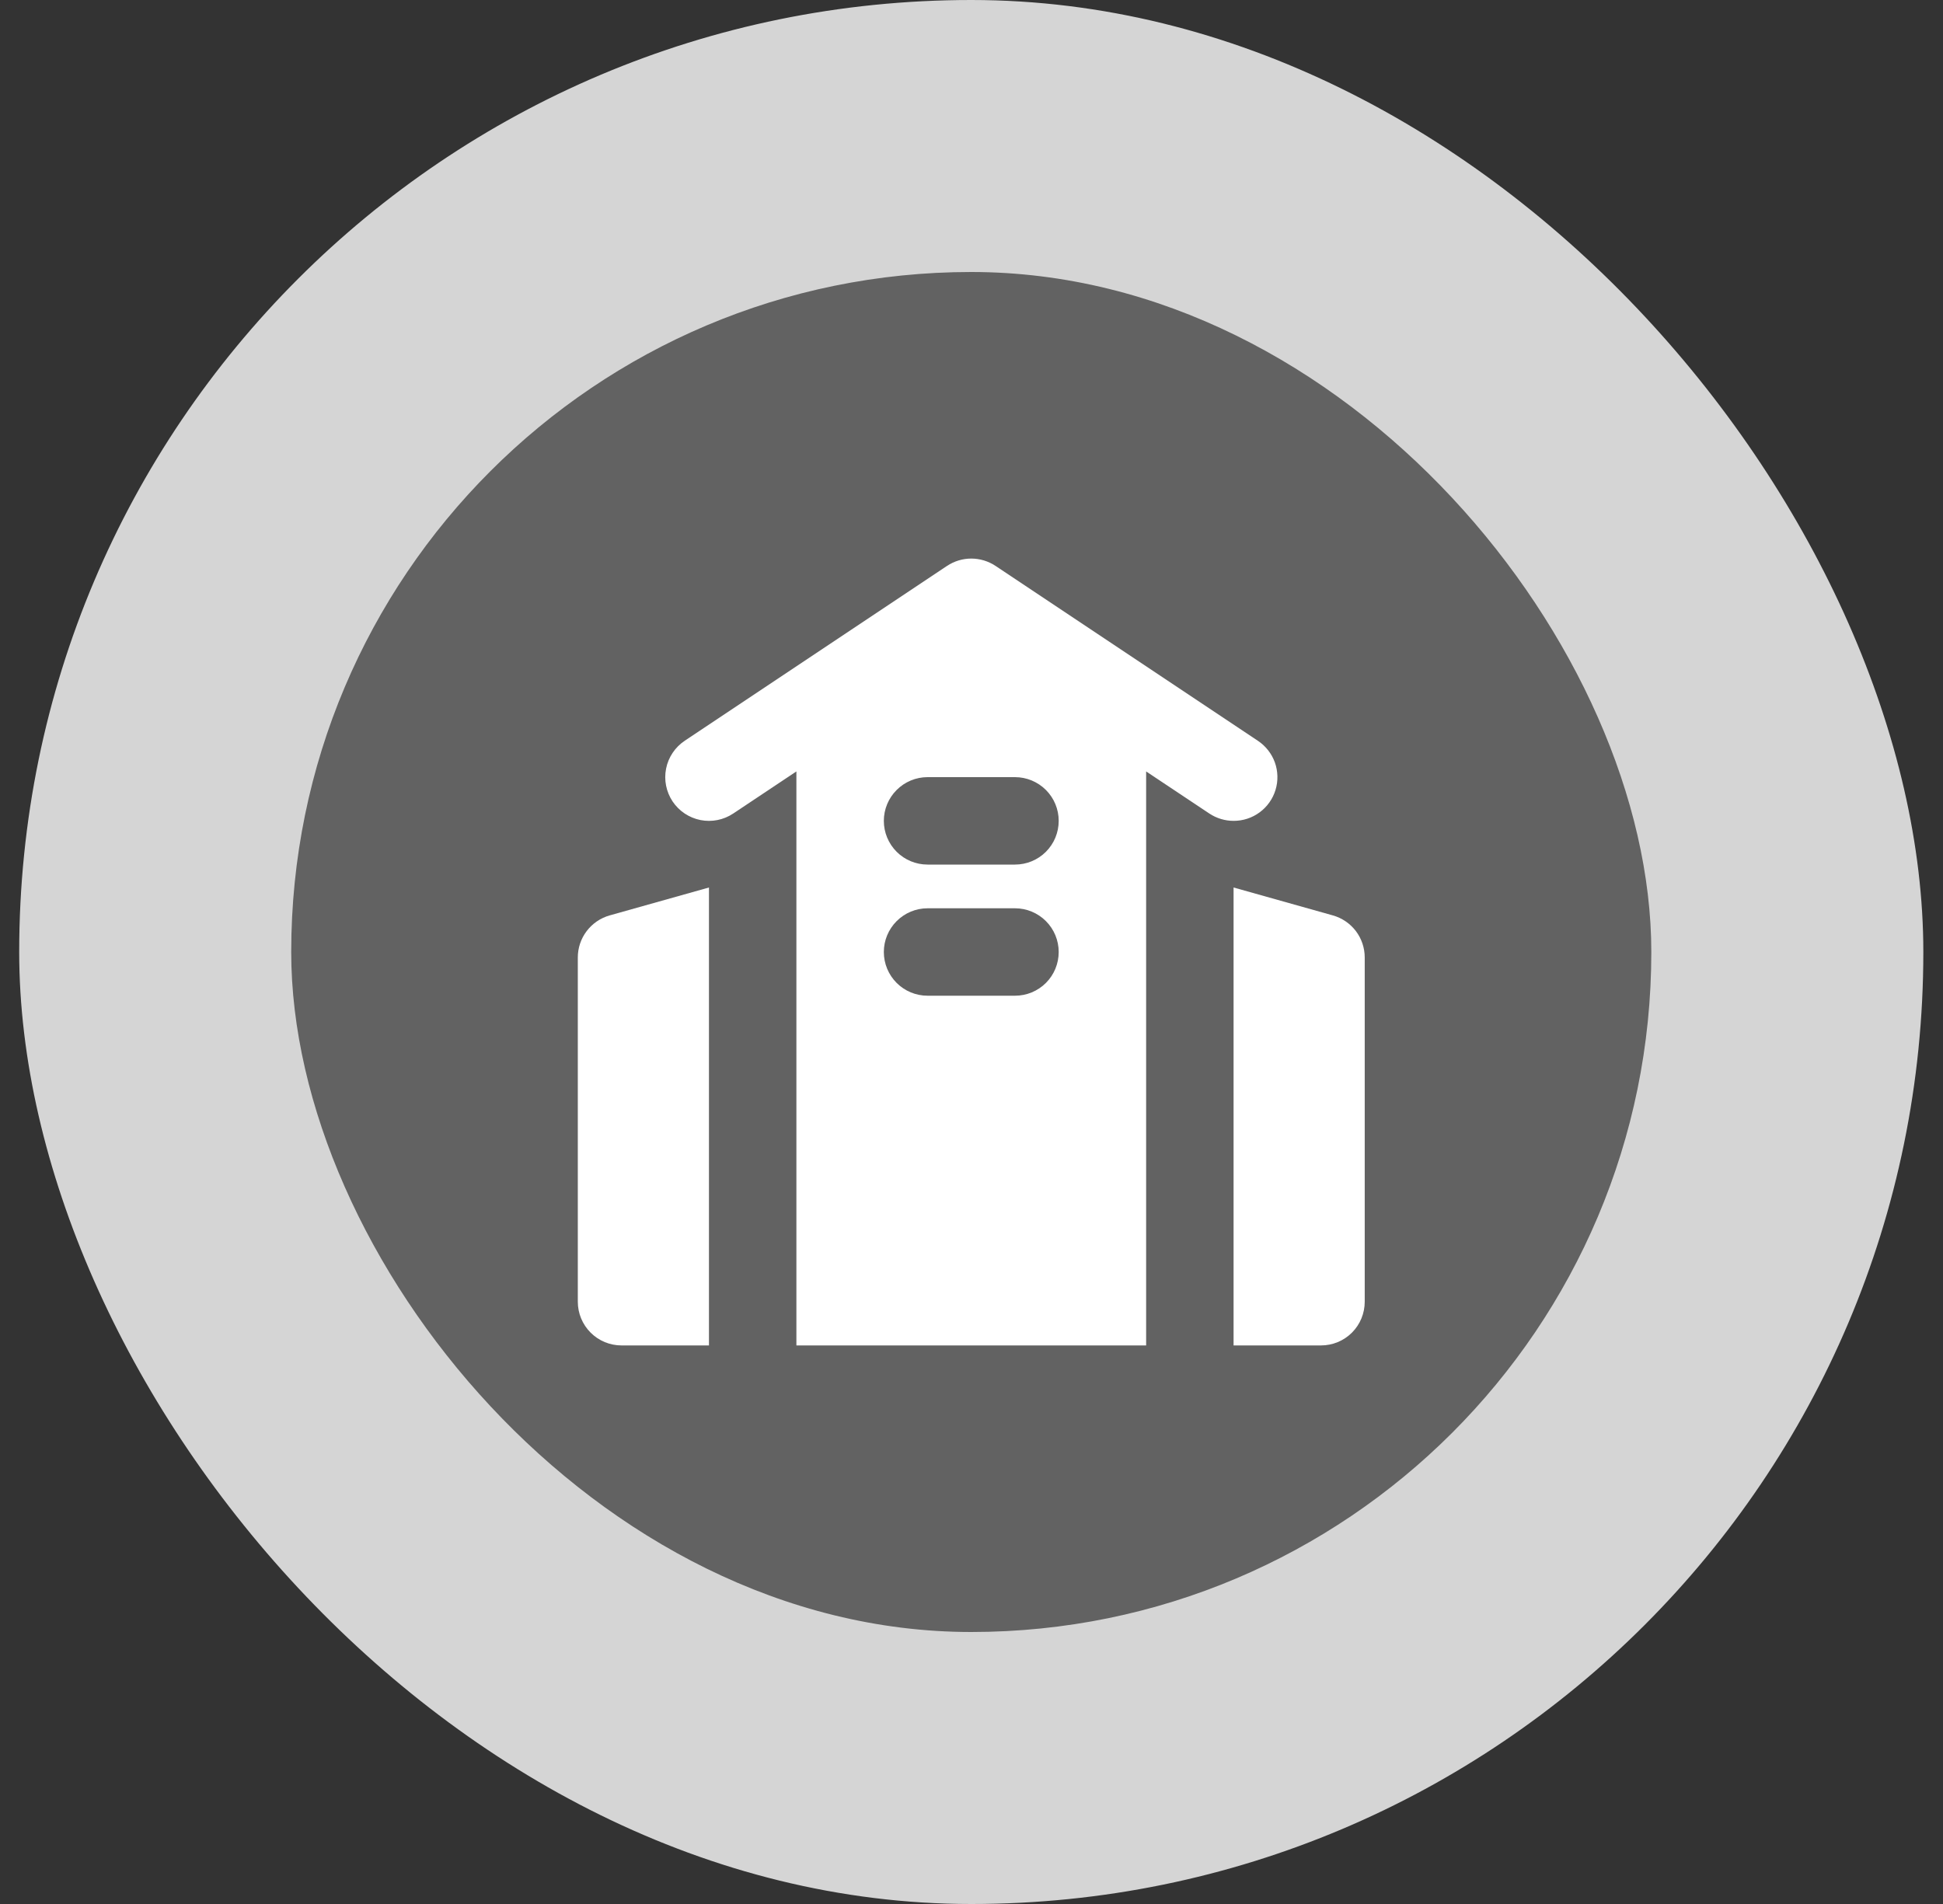 <svg width="50" height="49" viewBox="0 0 50 49" fill="none" xmlns="http://www.w3.org/2000/svg">
    <rect x="0" y="0" width="50" height="49" fill="#333333" stroke="none"/>
    <rect x="0.494" width="49" height="49" rx="24.5" fill="#D5D5D5"/>
    <rect x="7.494" y="7" width="35" height="35" rx="17.5" fill="#626262"/>
    <path d="M18.244 22.84L15.69 23.558C15.454 23.624 15.246 23.766 15.098 23.961C14.949 24.157 14.869 24.395 14.869 24.641V33.5C14.869 33.799 14.988 34.085 15.199 34.296C15.41 34.507 15.696 34.625 15.994 34.625H18.244V22.84ZM31.744 22.84L34.298 23.558C34.534 23.624 34.742 23.766 34.891 23.961C35.039 24.157 35.119 24.395 35.119 24.641V33.5C35.119 33.799 35.001 34.085 34.79 34.296C34.579 34.507 34.292 34.625 33.994 34.625H31.744V22.84Z" fill="white"/>
    <path fill-rule="evenodd" clip-rule="evenodd" d="M25.619 14.564C25.434 14.441 25.216 14.375 24.994 14.375C24.772 14.375 24.555 14.441 24.37 14.564L17.62 19.064C17.372 19.23 17.199 19.487 17.141 19.78C17.082 20.072 17.143 20.376 17.308 20.625C17.474 20.873 17.731 21.045 18.024 21.104C18.317 21.162 18.62 21.102 18.869 20.936L20.494 19.853V34.625H29.494V19.853L31.12 20.936C31.305 21.059 31.522 21.125 31.744 21.125C31.986 21.126 32.222 21.049 32.416 20.905C32.611 20.761 32.754 20.559 32.824 20.327C32.894 20.096 32.888 19.848 32.806 19.62C32.724 19.393 32.57 19.198 32.369 19.064L25.619 14.564ZM22.744 24.5C22.744 24.202 22.863 23.916 23.074 23.705C23.285 23.494 23.571 23.375 23.869 23.375H26.119C26.418 23.375 26.704 23.494 26.915 23.705C27.126 23.916 27.244 24.202 27.244 24.5C27.244 24.799 27.126 25.085 26.915 25.296C26.704 25.507 26.418 25.625 26.119 25.625H23.869C23.571 25.625 23.285 25.507 23.074 25.296C22.863 25.085 22.744 24.799 22.744 24.5ZM23.869 20C23.571 20 23.285 20.119 23.074 20.33C22.863 20.541 22.744 20.827 22.744 21.125C22.744 21.424 22.863 21.71 23.074 21.921C23.285 22.132 23.571 22.25 23.869 22.25H26.119C26.418 22.25 26.704 22.132 26.915 21.921C27.126 21.71 27.244 21.424 27.244 21.125C27.244 20.827 27.126 20.541 26.915 20.33C26.704 20.119 26.418 20 26.119 20H23.869Z" fill="white"/>
</svg>
